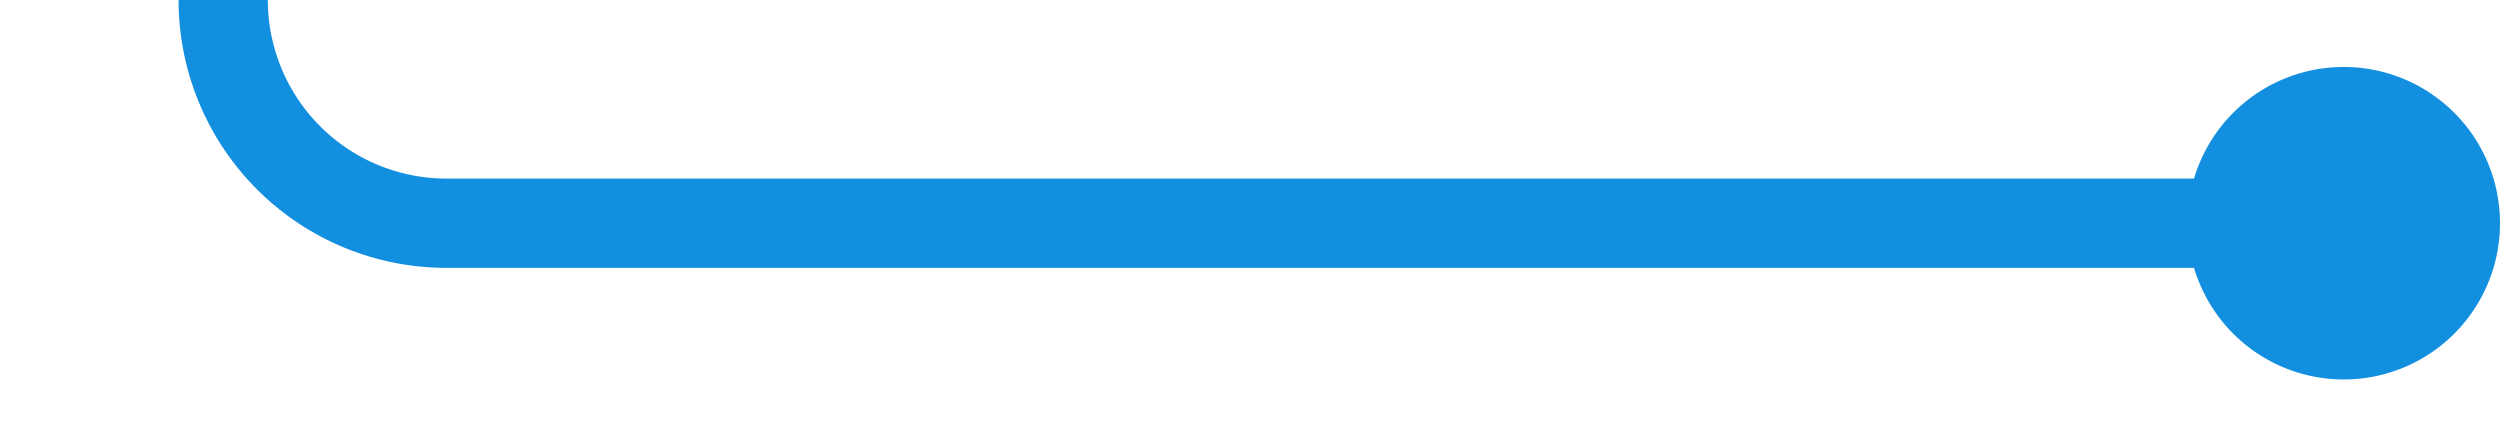 ﻿<?xml version="1.0" encoding="utf-8"?>
<svg version="1.1" xmlns:xlink="http://www.w3.org/1999/xlink" width="56px" height="10px" preserveAspectRatio="xMinYMid meet" viewBox="786 451  56 8" xmlns="http://www.w3.org/2000/svg">
  <path d="M 840 455  L 796 455  A 5 5 0 0 1 791 450 L 791 400  A 5 5 0 0 0 786 395 L 746 395  " stroke-width="2" stroke="#138fe0" fill="none" />
  <path d="M 838.5 451.5  A 3.5 3.5 0 0 0 835 455 A 3.5 3.5 0 0 0 838.5 458.5 A 3.5 3.5 0 0 0 842 455 A 3.5 3.5 0 0 0 838.5 451.5 Z M 747 387.4  L 740 395  L 747 402.6  L 747 387.4  Z " fill-rule="nonzero" fill="#138fe0" stroke="none" />
</svg>